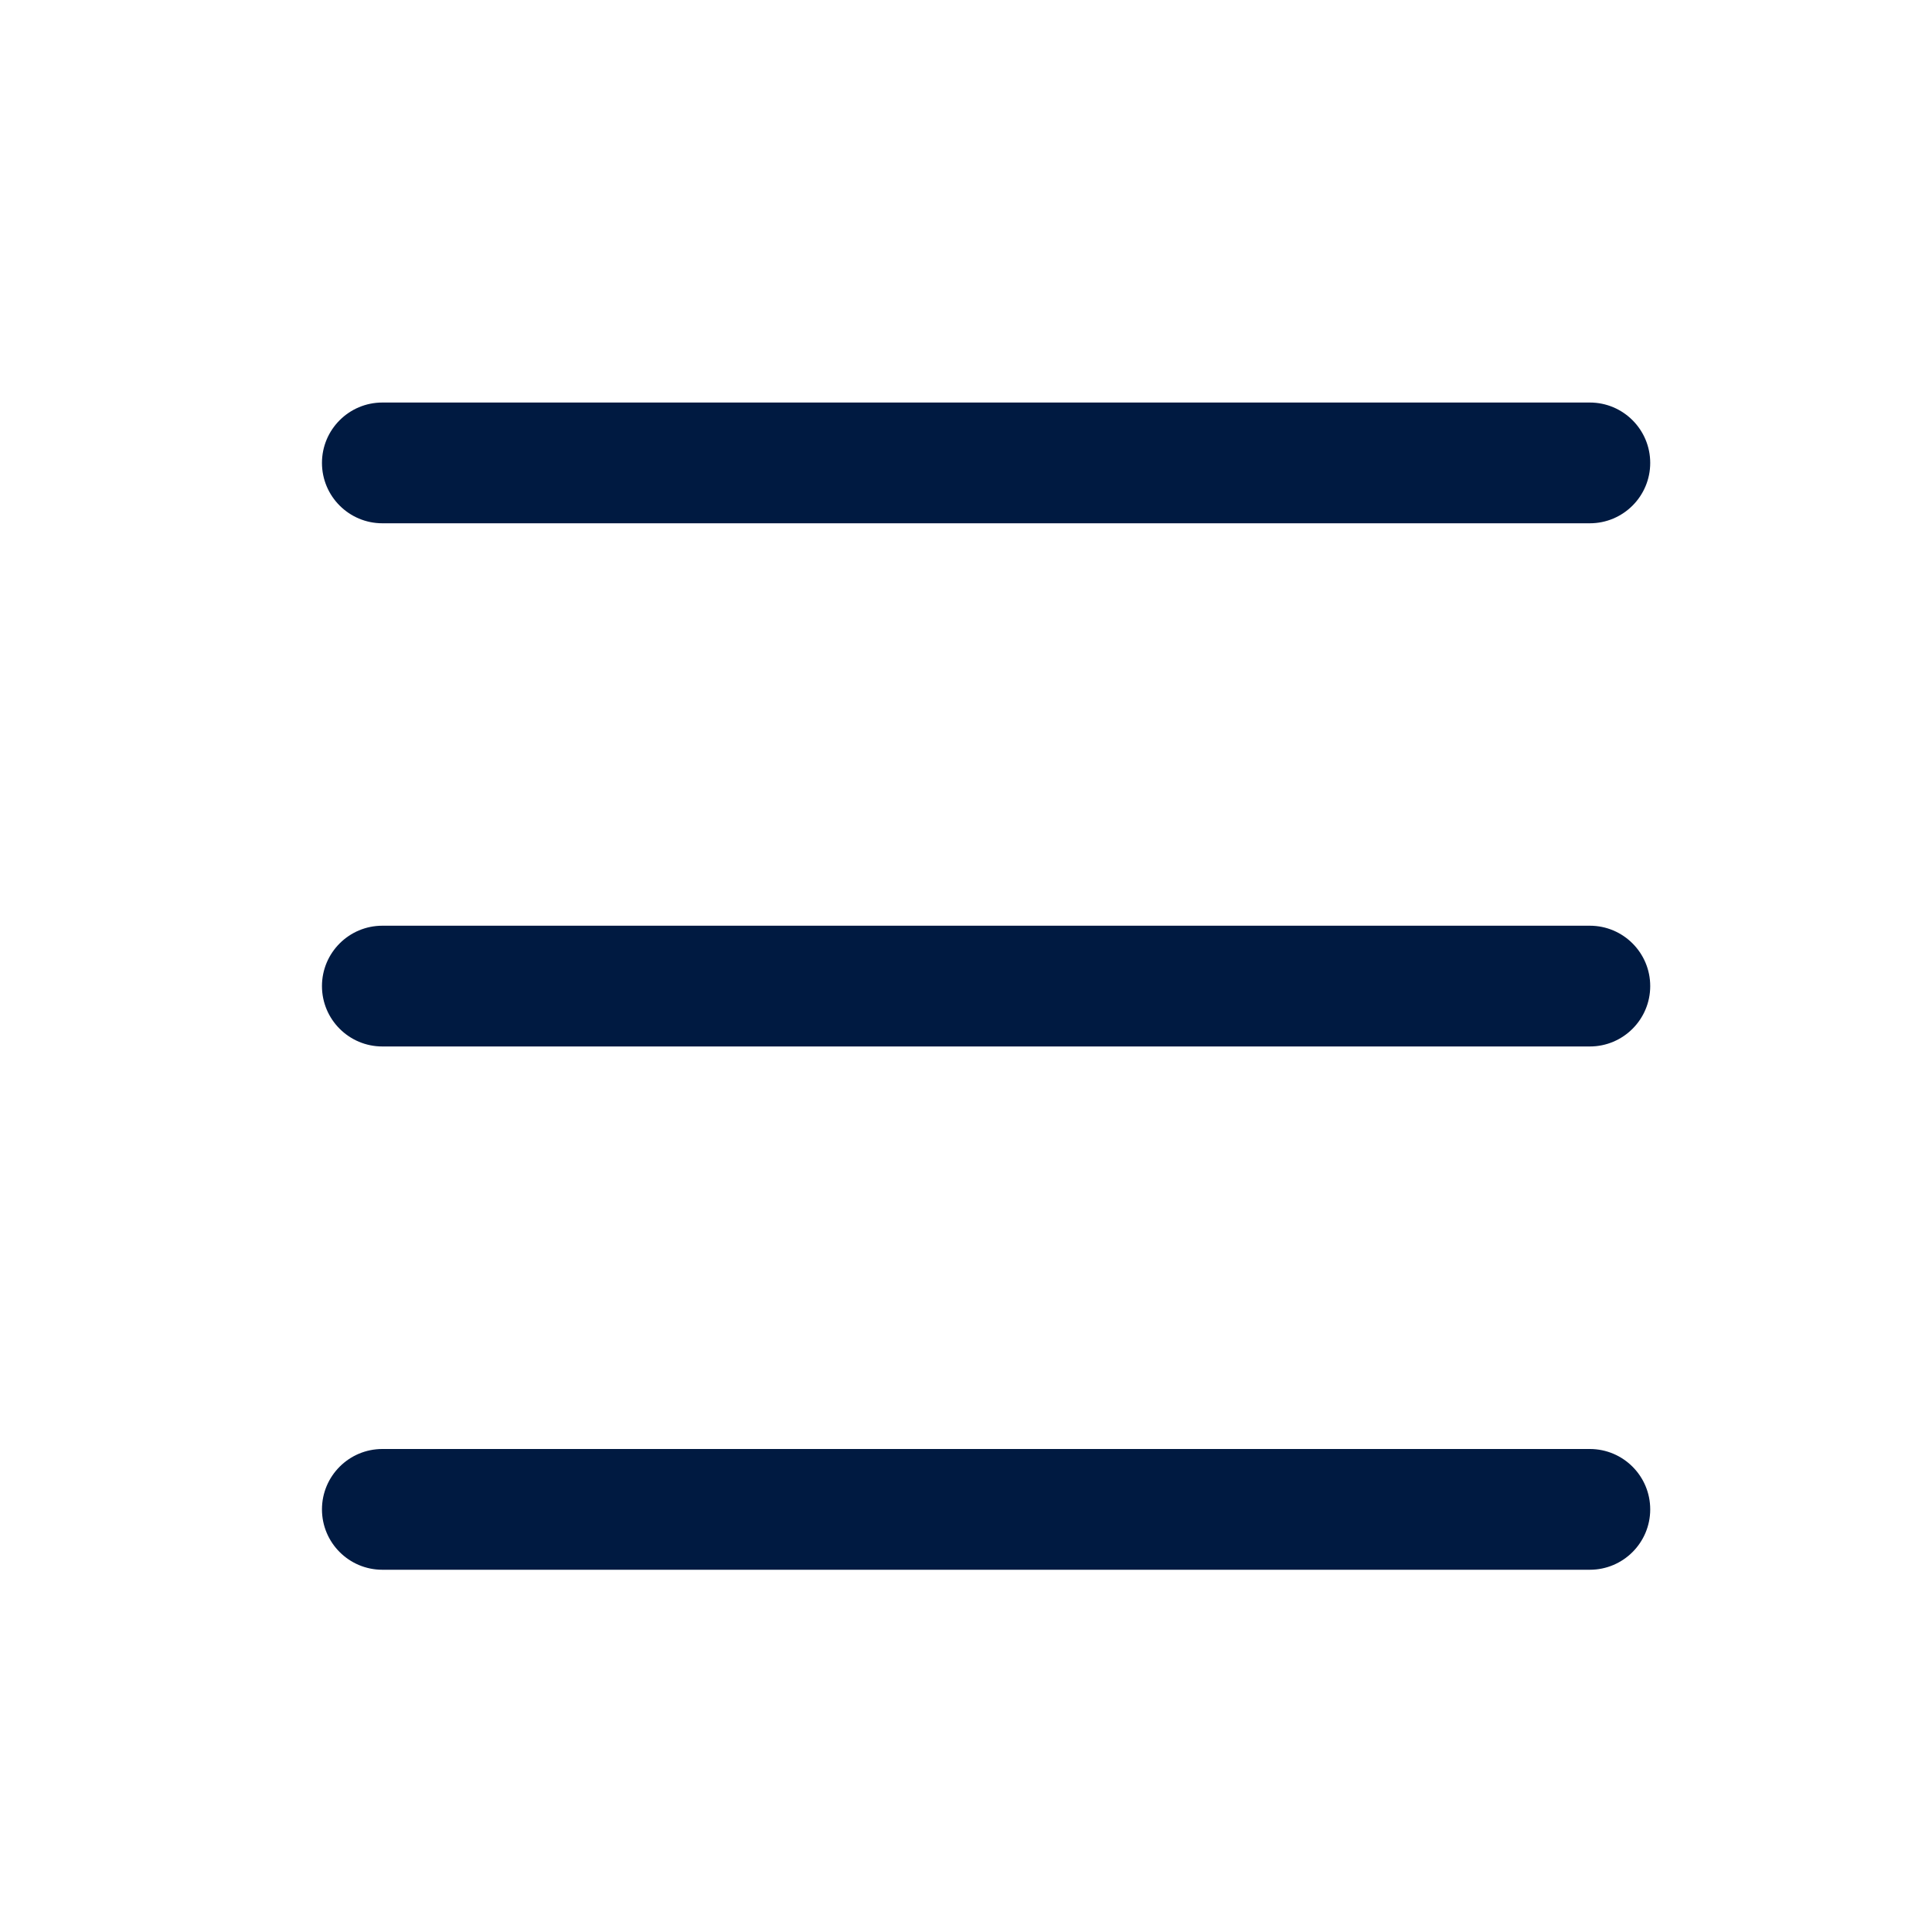 <svg width="20" height="20" viewBox="0 0 20 20" fill="none" xmlns="http://www.w3.org/2000/svg">
<path d="M3.333 4.792C3.333 4.447 3.613 4.167 3.958 4.167H16.458C16.803 4.167 17.083 4.447 17.083 4.792C17.083 5.137 16.803 5.417 16.458 5.417H3.958C3.613 5.417 3.333 5.137 3.333 4.792Z" fill="#001A41"/>
<path d="M3.333 10.208C3.333 9.863 3.613 9.583 3.958 9.583H16.458C16.803 9.583 17.083 9.863 17.083 10.208C17.083 10.553 16.803 10.833 16.458 10.833H3.958C3.613 10.833 3.333 10.553 3.333 10.208Z" fill="#001A41"/>
<path d="M3.333 15.625C3.333 15.28 3.613 15 3.958 15H16.458C16.803 15 17.083 15.28 17.083 15.625C17.083 15.97 16.803 16.25 16.458 16.25H3.958C3.613 16.25 3.333 15.97 3.333 15.625Z" fill="#001A41"/>
</svg>
